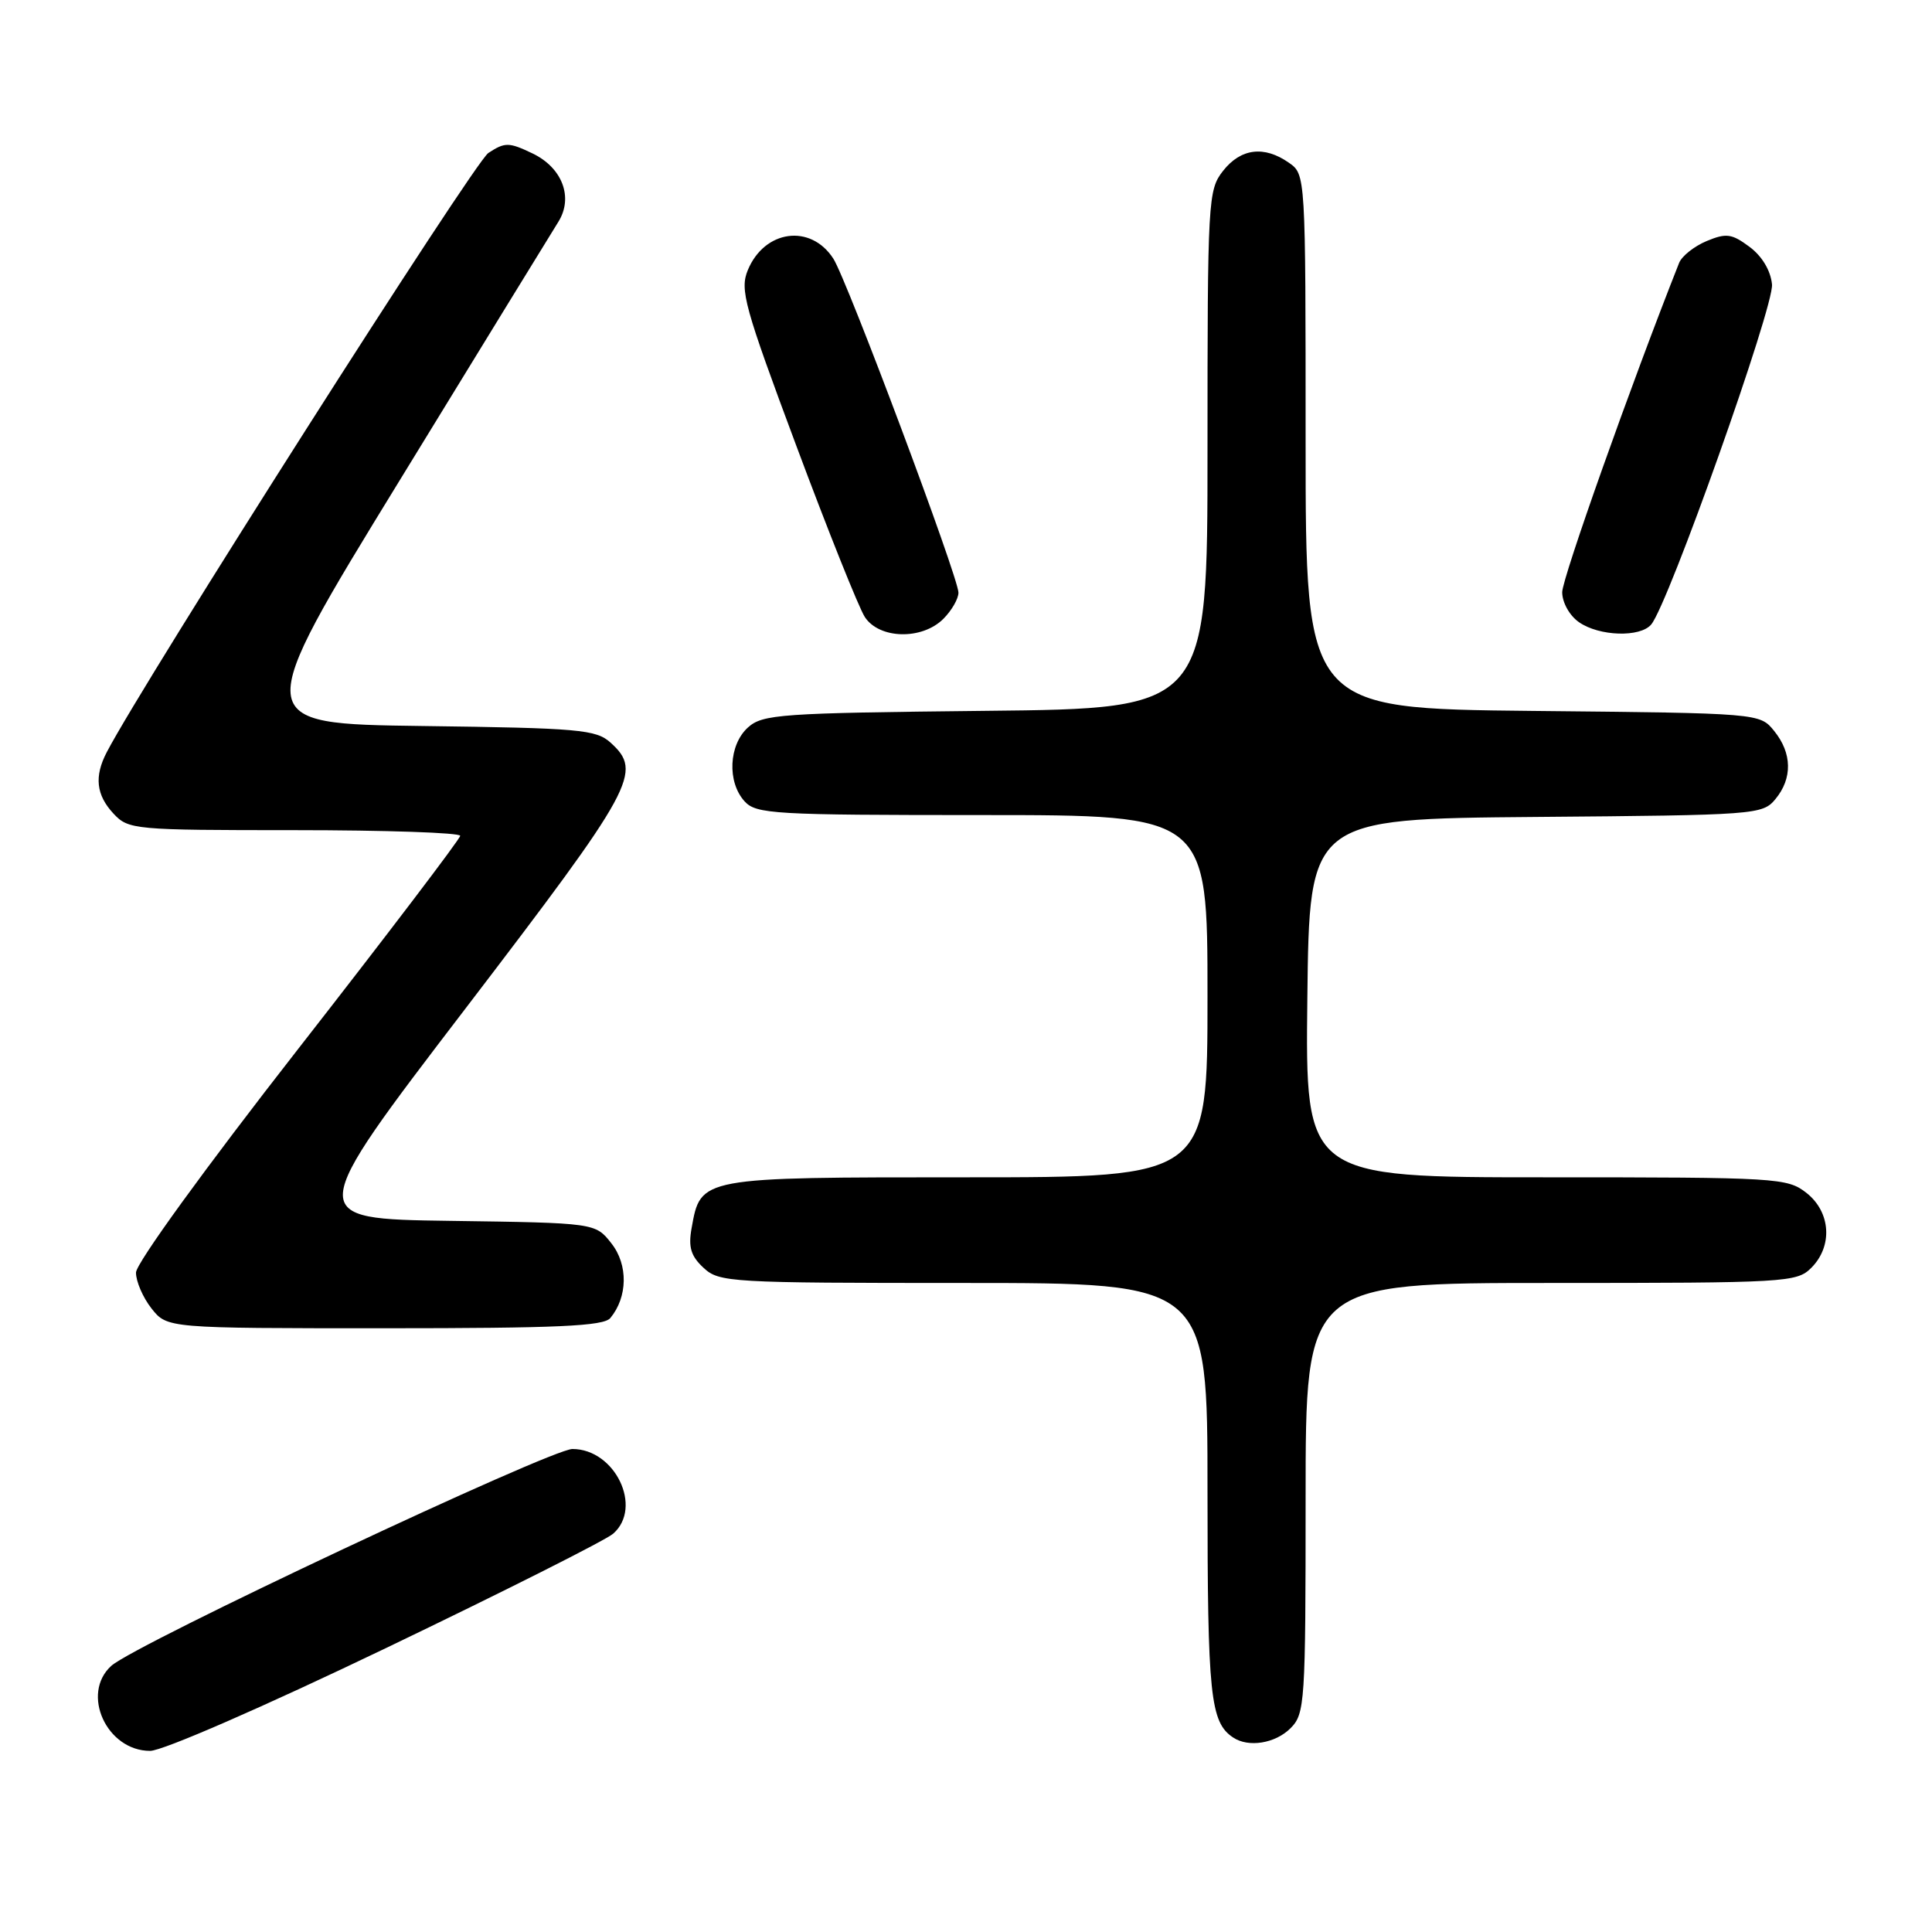 <?xml version="1.0" encoding="UTF-8" standalone="no"?>
<!DOCTYPE svg PUBLIC "-//W3C//DTD SVG 1.1//EN" "http://www.w3.org/Graphics/SVG/1.1/DTD/svg11.dtd" >
<svg xmlns="http://www.w3.org/2000/svg" xmlns:xlink="http://www.w3.org/1999/xlink" version="1.1" viewBox="0 0 256 256">
 <g >
 <path fill="currentColor"
d=" M 51.14 218.38 C 66.74 210.89 80.29 204.07 81.25 203.22 C 85.22 199.74 81.50 192.00 75.85 192.00 C 72.97 192.00 17.87 217.90 14.75 220.73 C 10.67 224.42 14.13 232.00 19.89 232.00 C 21.55 232.00 34.87 226.19 51.14 218.38 Z  M 171.00 229.00 C 172.91 227.09 173.00 225.67 173.00 198.50 C 173.00 170.00 173.00 170.00 205.50 170.00 C 236.67 170.00 238.08 169.92 240.00 168.00 C 242.88 165.12 242.59 160.61 239.37 158.07 C 236.82 156.07 235.59 156.00 204.85 156.00 C 172.96 156.00 172.96 156.00 173.23 132.25 C 173.50 108.50 173.50 108.50 203.50 108.25 C 232.67 108.01 233.55 107.95 235.25 105.89 C 237.53 103.14 237.47 99.80 235.09 96.86 C 233.18 94.50 233.18 94.50 203.09 94.20 C 173.00 93.89 173.00 93.89 173.00 58.50 C 173.00 23.11 173.00 23.11 170.78 21.56 C 167.51 19.27 164.42 19.65 162.07 22.63 C 160.07 25.18 160.00 26.38 160.00 59.58 C 160.00 93.89 160.00 93.89 130.60 94.19 C 103.34 94.48 101.05 94.64 99.10 96.40 C 96.56 98.71 96.33 103.60 98.65 106.17 C 100.19 107.87 102.51 108.00 130.15 108.00 C 160.00 108.00 160.00 108.00 160.00 132.00 C 160.00 156.00 160.00 156.00 128.11 156.00 C 92.65 156.00 92.85 155.96 91.64 162.74 C 91.19 165.25 91.54 166.43 93.22 167.99 C 95.29 169.92 96.69 170.00 127.69 170.00 C 160.00 170.00 160.00 170.00 160.00 197.57 C 160.00 224.71 160.36 228.21 163.40 230.23 C 165.43 231.59 168.98 231.02 171.00 229.00 Z  M 80.87 174.65 C 83.18 171.87 83.25 167.59 81.02 164.76 C 78.89 162.04 78.89 162.04 59.63 161.77 C 40.37 161.50 40.37 161.50 61.69 133.62 C 84.16 104.21 85.20 102.30 80.90 98.40 C 78.98 96.67 76.77 96.47 55.99 96.20 C 33.19 95.90 33.19 95.90 52.93 63.70 C 63.78 45.99 73.25 30.56 73.98 29.40 C 76.01 26.16 74.51 22.21 70.54 20.32 C 67.42 18.83 66.91 18.83 64.71 20.27 C 62.82 21.51 19.09 90.18 14.14 99.68 C 12.47 102.89 12.74 105.34 15.04 107.81 C 17.02 109.93 17.73 110.00 39.04 110.00 C 51.12 110.00 60.99 110.34 60.98 110.75 C 60.97 111.16 51.30 123.88 39.50 139.00 C 27.18 154.78 18.03 167.40 18.02 168.62 C 18.01 169.78 18.93 171.92 20.07 173.37 C 22.15 176.00 22.15 176.00 50.95 176.00 C 73.86 176.00 79.98 175.72 80.87 174.65 Z  M 125.00 82.00 C 126.10 80.90 127.00 79.34 127.00 78.53 C 127.00 76.51 112.22 37.04 110.42 34.27 C 107.42 29.62 101.30 30.45 99.09 35.79 C 98.01 38.39 98.63 40.62 105.52 59.08 C 109.71 70.31 113.79 80.51 114.59 81.75 C 116.50 84.69 122.17 84.83 125.00 82.00 Z  M 218.80 82.74 C 221.10 79.97 235.09 40.58 234.80 37.68 C 234.62 35.84 233.47 33.93 231.81 32.70 C 229.47 30.96 228.74 30.86 226.14 31.94 C 224.49 32.63 222.85 33.93 222.49 34.84 C 216.14 50.87 207.00 76.63 207.00 78.47 C 207.00 79.83 207.97 81.57 209.22 82.44 C 211.90 84.32 217.35 84.49 218.80 82.74 Z "/>
</g>
</svg>